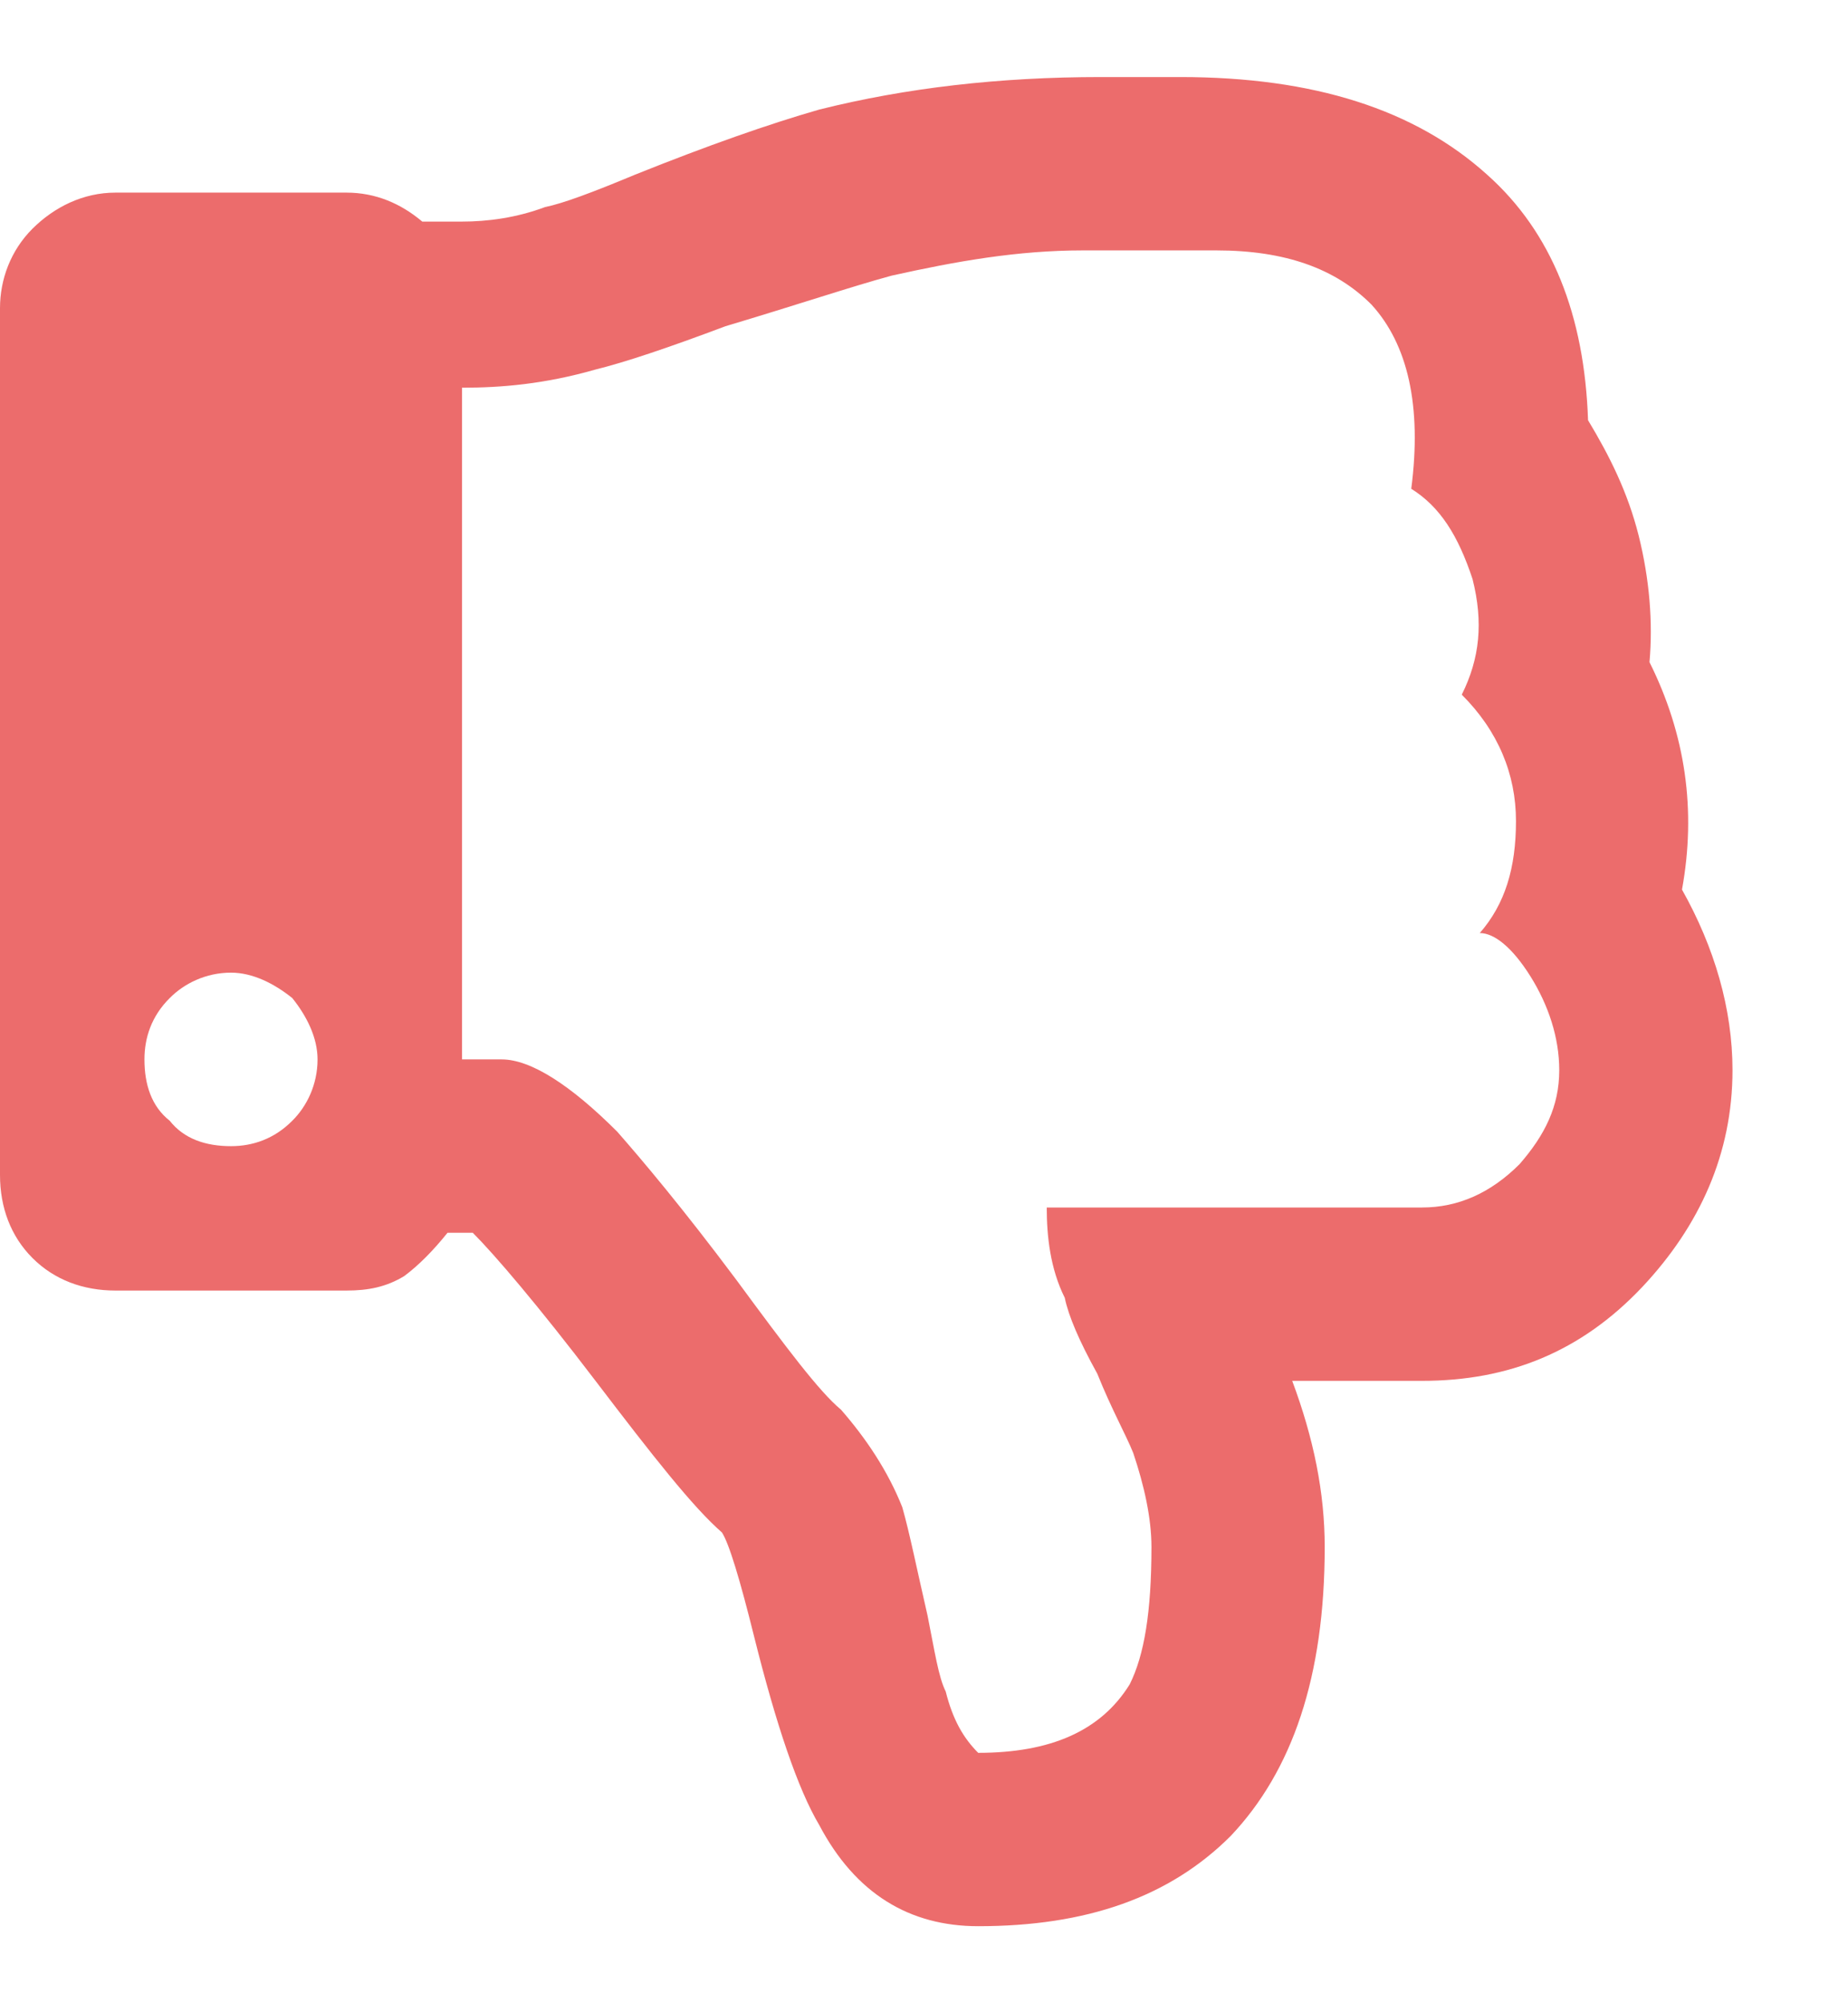 <svg width="12" height="13" viewBox="0 0 12 13" fill="none" xmlns="http://www.w3.org/2000/svg">
<path d="M10.922 5.773C11.133 6.148 11.25 6.547 11.25 6.945C11.25 7.484 11.039 7.953 10.664 8.352C10.266 8.773 9.797 8.961 9.234 8.961H8.391C8.531 9.336 8.602 9.688 8.602 10.039C8.602 10.883 8.391 11.492 7.992 11.914C7.594 12.312 7.055 12.5 6.352 12.5C5.906 12.5 5.555 12.289 5.32 11.844C5.18 11.609 5.039 11.188 4.898 10.625C4.805 10.25 4.734 10.016 4.688 9.945C4.5 9.781 4.242 9.453 3.867 8.961C3.492 8.469 3.211 8.141 3.07 8H2.906C2.812 8.117 2.719 8.211 2.625 8.281C2.508 8.352 2.391 8.375 2.25 8.375H0.75C0.539 8.375 0.352 8.305 0.211 8.164C0.07 8.023 0 7.836 0 7.625V2C0 1.812 0.07 1.625 0.211 1.484C0.352 1.344 0.539 1.25 0.75 1.25H2.25C2.438 1.25 2.602 1.32 2.742 1.438H3C3.164 1.438 3.352 1.414 3.539 1.344C3.656 1.32 3.844 1.25 4.125 1.133C4.594 0.945 4.992 0.805 5.32 0.711C5.883 0.57 6.492 0.5 7.148 0.5H7.664C8.531 0.5 9.188 0.711 9.656 1.133C10.078 1.508 10.289 2.047 10.312 2.727C10.453 2.961 10.57 3.195 10.641 3.477C10.711 3.758 10.734 4.039 10.711 4.297C10.945 4.766 11.016 5.258 10.922 5.773ZM1.5 7.438C1.641 7.438 1.781 7.391 1.898 7.273C1.992 7.18 2.062 7.039 2.062 6.875C2.062 6.734 1.992 6.594 1.898 6.477C1.781 6.383 1.641 6.312 1.5 6.312C1.336 6.312 1.195 6.383 1.102 6.477C0.984 6.594 0.938 6.734 0.938 6.875C0.938 7.039 0.984 7.18 1.102 7.273C1.195 7.391 1.336 7.438 1.5 7.438ZM9.234 7.836C9.469 7.836 9.68 7.742 9.867 7.555C10.031 7.367 10.125 7.18 10.125 6.945C10.125 6.734 10.055 6.523 9.938 6.336C9.82 6.148 9.703 6.055 9.609 6.055C9.773 5.867 9.844 5.633 9.844 5.328C9.844 5.023 9.727 4.742 9.492 4.508C9.609 4.273 9.633 4.039 9.562 3.758C9.469 3.477 9.352 3.289 9.164 3.172C9.234 2.633 9.141 2.234 8.906 1.977C8.672 1.742 8.344 1.625 7.898 1.625H7.031C6.609 1.625 6.211 1.695 5.789 1.789C5.531 1.859 5.18 1.977 4.711 2.117C4.336 2.258 4.055 2.352 3.867 2.398C3.539 2.492 3.258 2.516 3 2.516V6.875H3.258C3.445 6.875 3.703 7.039 4.008 7.344C4.172 7.531 4.43 7.836 4.781 8.305C5.109 8.75 5.32 9.031 5.461 9.148C5.625 9.336 5.766 9.547 5.859 9.781C5.906 9.945 5.953 10.18 6.023 10.484C6.07 10.719 6.094 10.883 6.141 10.977C6.188 11.164 6.258 11.281 6.352 11.375C6.82 11.375 7.148 11.234 7.336 10.93C7.43 10.742 7.477 10.461 7.477 10.039C7.477 9.852 7.43 9.641 7.359 9.43C7.312 9.312 7.219 9.148 7.125 8.914C7.008 8.703 6.938 8.539 6.914 8.422C6.82 8.234 6.797 8.023 6.797 7.836H9.234Z" fill="#EC6C6C"/>
</svg>
